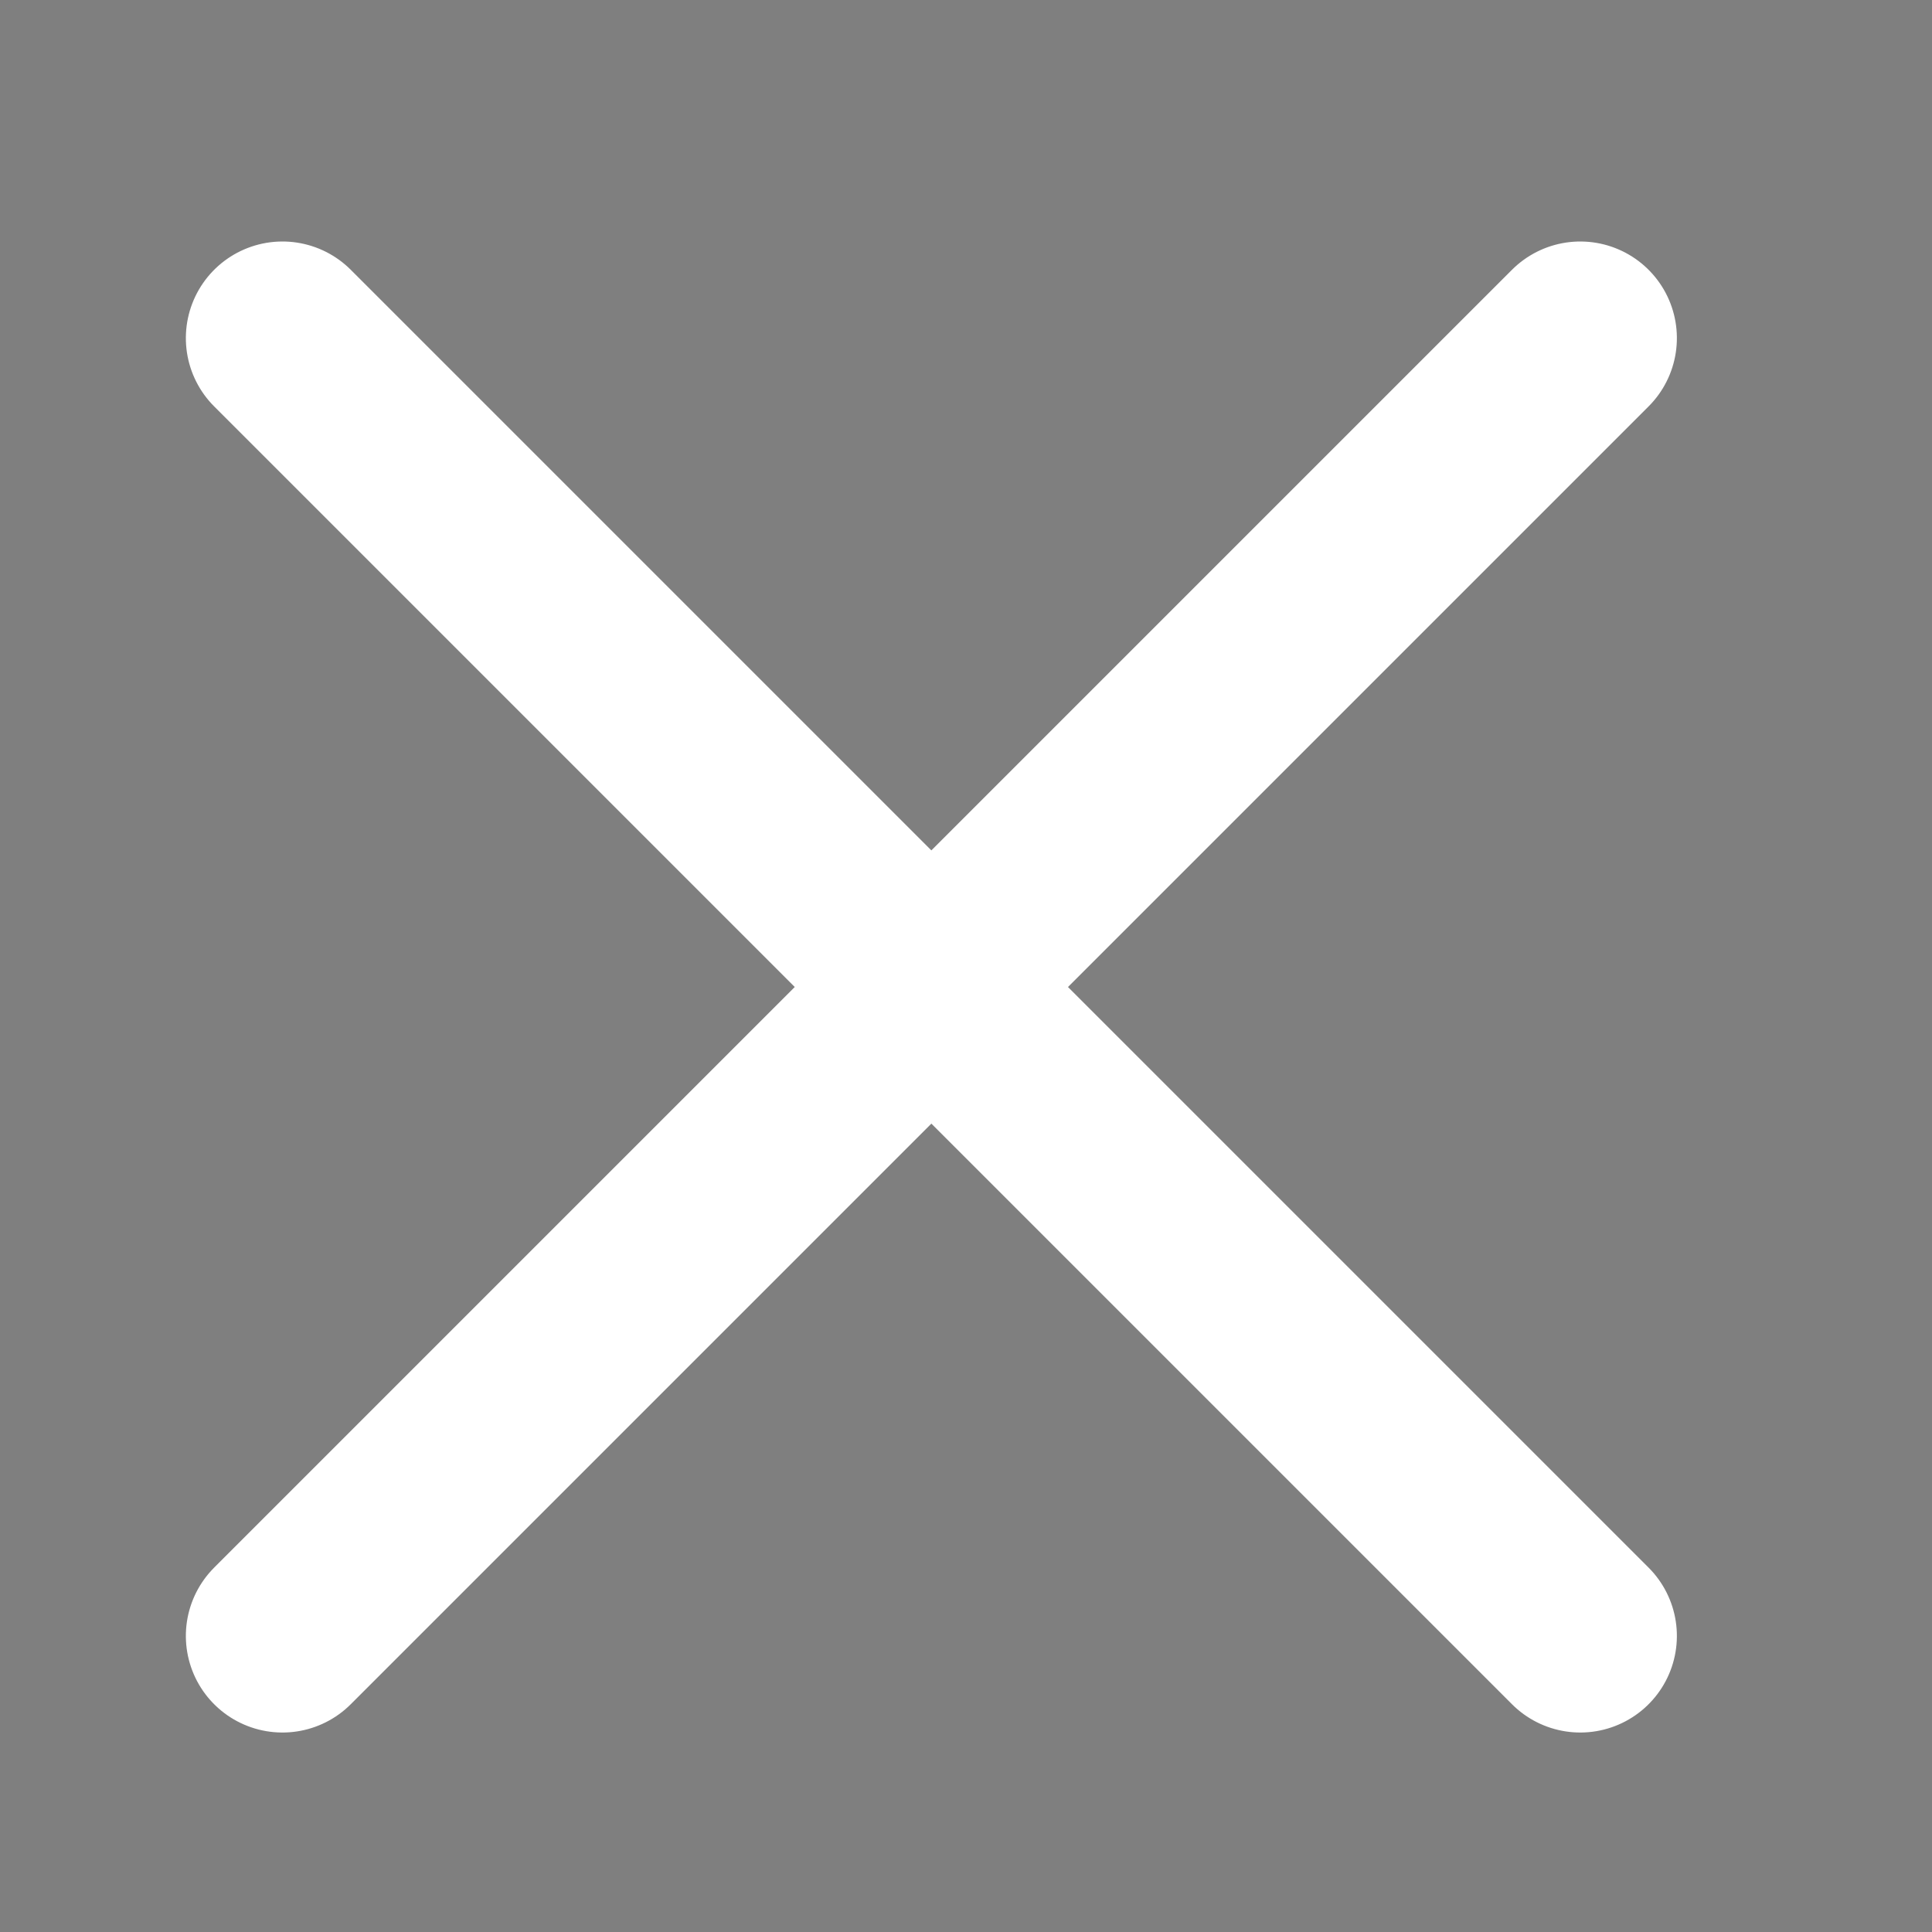 <svg xmlns="http://www.w3.org/2000/svg" width="20" height="20" viewBox="0 0 20 20">
  <rect x="0" y="0" width="20" height="20" fill="#808080" stroke="none"/>
  <g id="btn_closePlayer" transform="translate(-320 -381)">
    <rect id="Rectangle_79" data-name="Rectangle 79" width="20" height="20" transform="translate(320 381)" fill="#212121" opacity="0.01"/>
    <line id="Line_33" data-name="Line 33" y2="19" transform="translate(336.359 384.5) rotate(45)" fill="none" stroke="#fff" stroke-linecap="round" stroke-width="2"/>
    <line id="Line_34" data-name="Line 34" y1="19" transform="translate(336.359 397.935) rotate(135)" fill="none" stroke="#fff" stroke-linecap="round" stroke-width="2"/>
  </g>
</svg>
